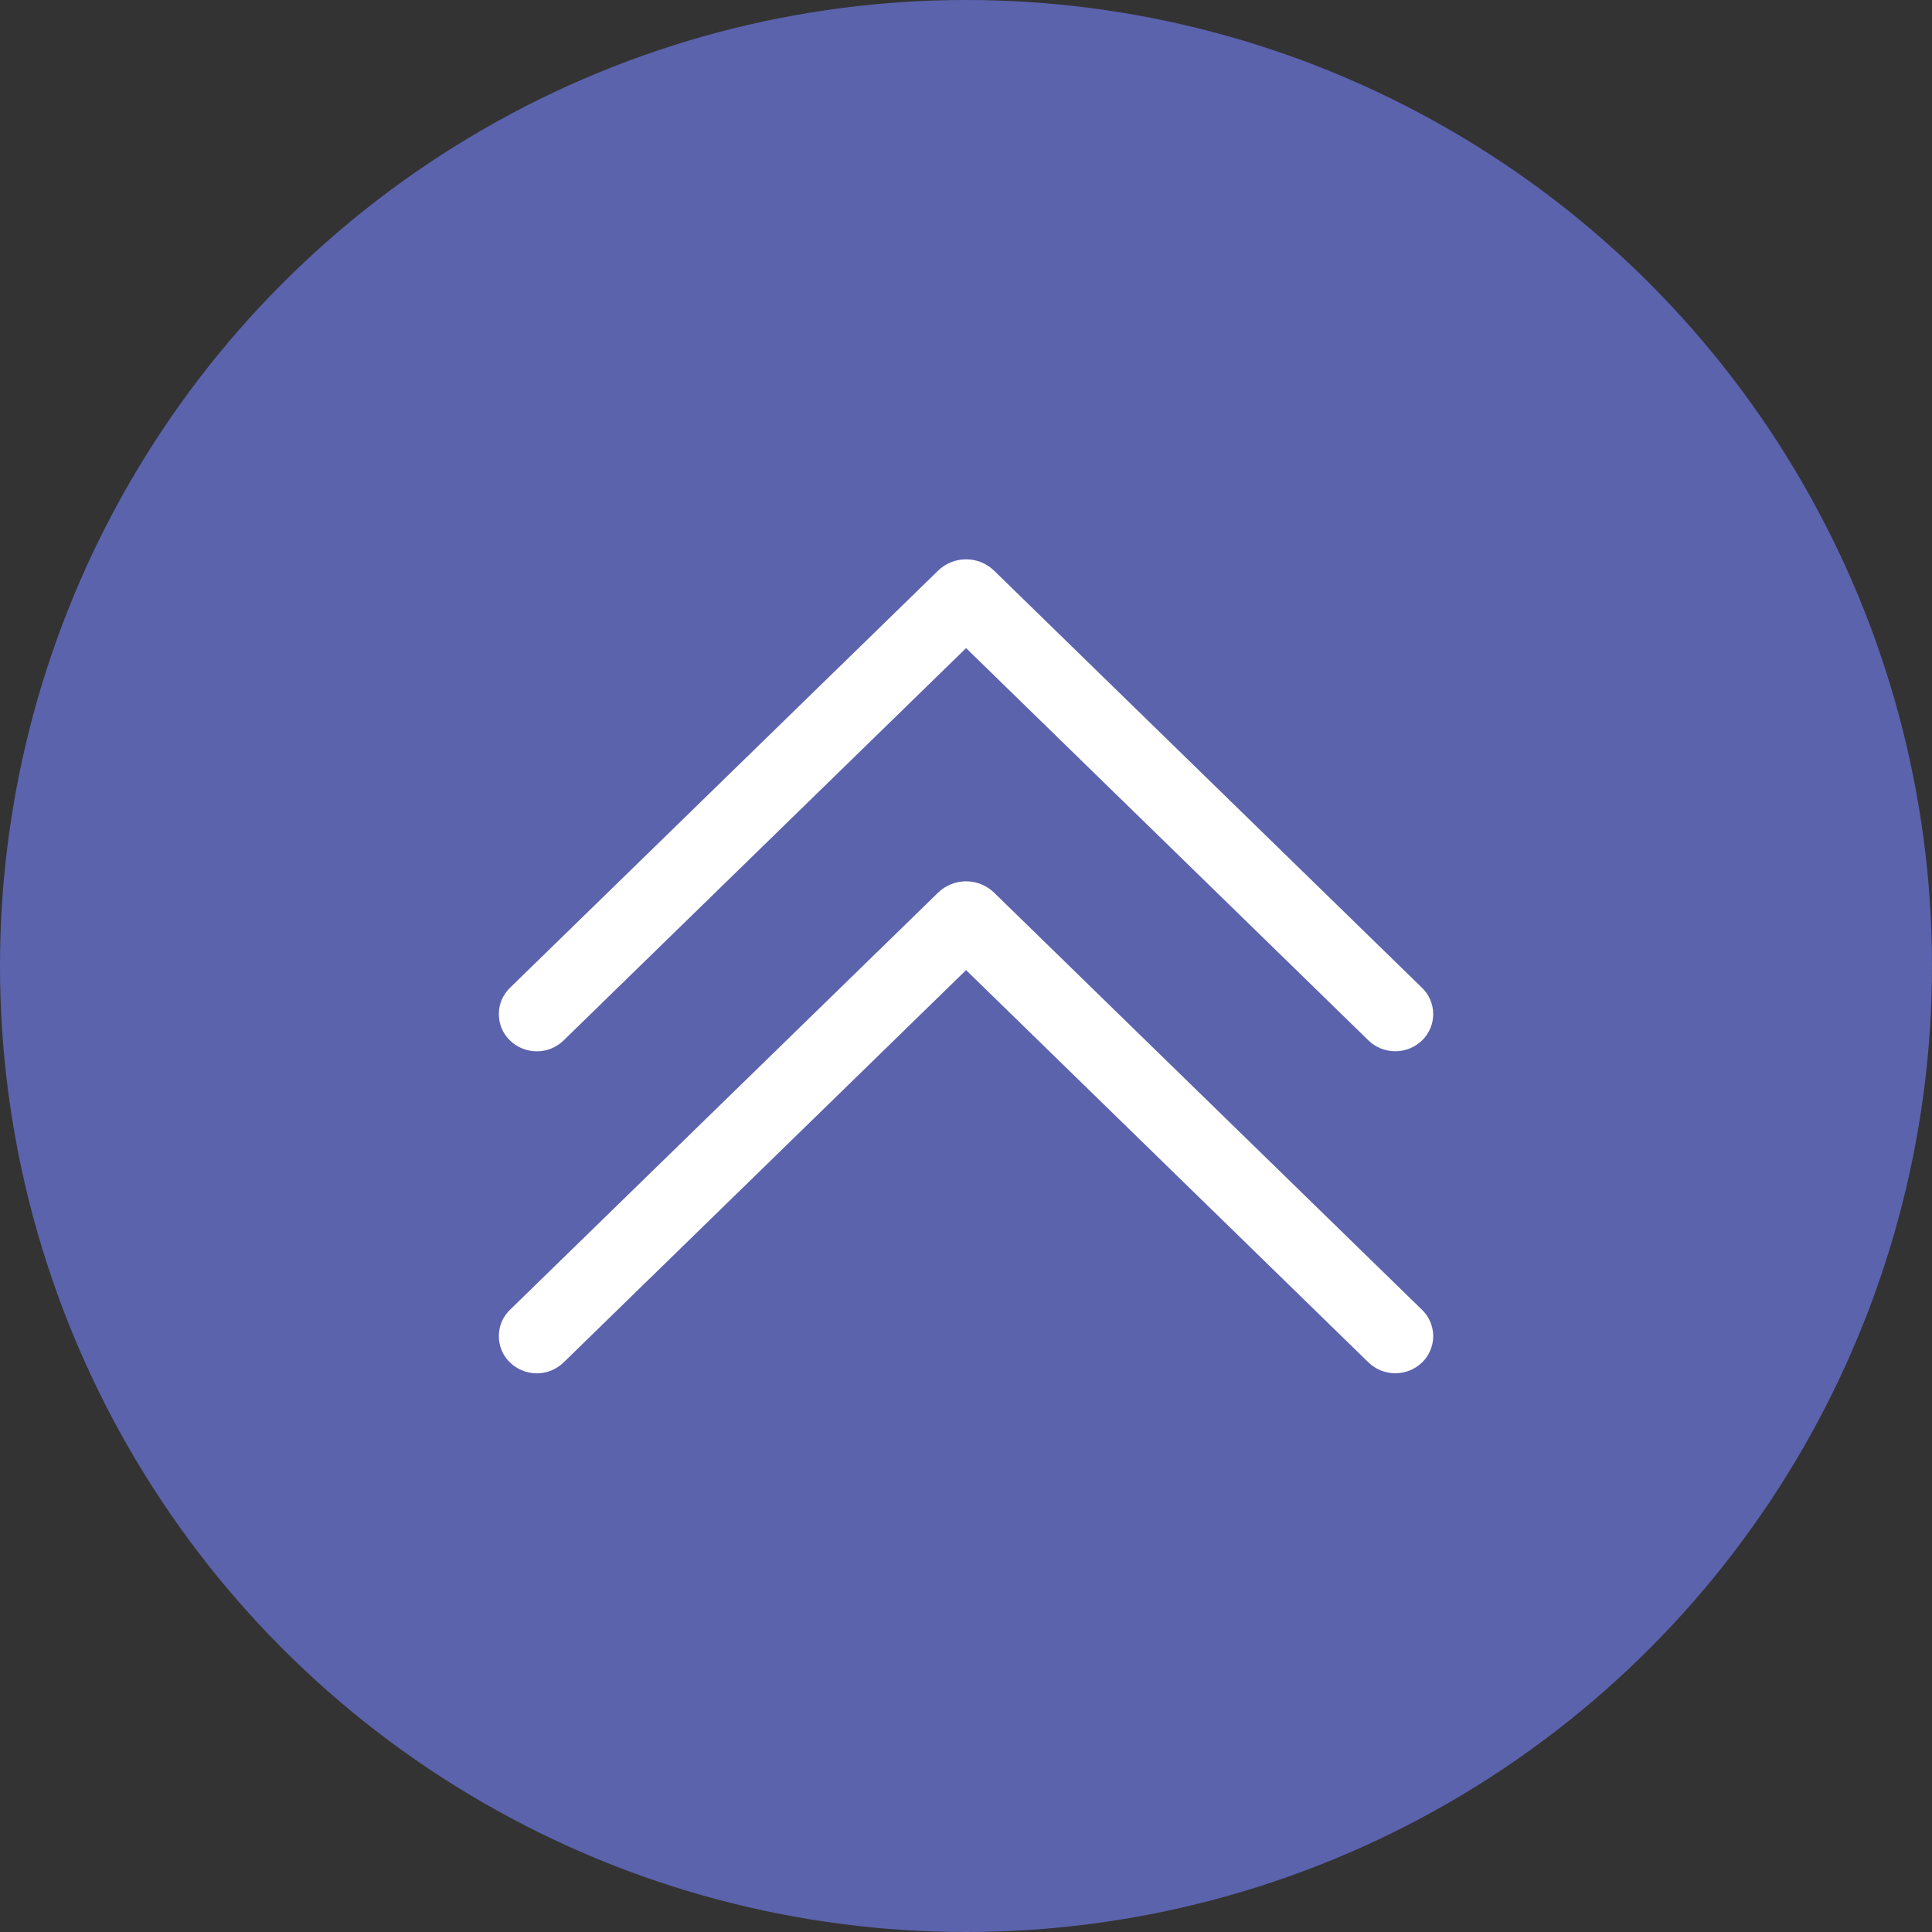 <svg width="24" height="24" viewBox="0 0 24 24" fill="none" xmlns="http://www.w3.org/2000/svg">
<rect x="0" y="0" width="24" height="24" fill="#333333" stroke="none"/>
<circle cx="12" cy="12" r="12" fill="#5B63AD"/>
<path d="M17.666 12.272C17.71 12.314 17.744 12.365 17.768 12.421C17.791 12.477 17.804 12.537 17.804 12.598C17.804 12.659 17.791 12.719 17.768 12.775C17.744 12.831 17.71 12.882 17.666 12.924C17.577 13.011 17.457 13.059 17.333 13.059C17.208 13.059 17.088 13.011 16.999 12.924L12.001 8.051L7.002 12.924C6.957 12.968 6.904 13.002 6.846 13.026C6.788 13.049 6.725 13.061 6.662 13.06C6.6 13.059 6.538 13.046 6.48 13.021C6.422 12.997 6.37 12.961 6.326 12.916C6.284 12.873 6.251 12.823 6.229 12.767C6.207 12.711 6.196 12.652 6.197 12.592C6.197 12.533 6.21 12.473 6.233 12.418C6.257 12.364 6.291 12.314 6.334 12.272L11.652 7.09C11.745 6.999 11.871 6.948 12.001 6.948C12.132 6.948 12.257 6.999 12.35 7.09L17.666 12.272ZM17.666 16.272C17.71 16.314 17.744 16.365 17.768 16.421C17.791 16.477 17.804 16.537 17.804 16.598C17.804 16.659 17.791 16.719 17.768 16.775C17.744 16.831 17.71 16.882 17.666 16.924C17.577 17.011 17.457 17.059 17.333 17.059C17.208 17.059 17.088 17.011 16.999 16.924L12.001 12.051L7.002 16.924C6.957 16.968 6.904 17.002 6.846 17.026C6.788 17.049 6.725 17.061 6.662 17.06C6.6 17.059 6.538 17.046 6.48 17.021C6.422 16.997 6.37 16.961 6.326 16.916C6.284 16.873 6.251 16.823 6.229 16.767C6.207 16.712 6.196 16.652 6.197 16.592C6.197 16.532 6.21 16.473 6.233 16.418C6.257 16.363 6.291 16.314 6.334 16.272L11.652 11.09C11.745 10.999 11.871 10.948 12.001 10.948C12.132 10.948 12.257 10.999 12.35 11.09L17.666 16.272Z" fill="white"/>
</svg>

